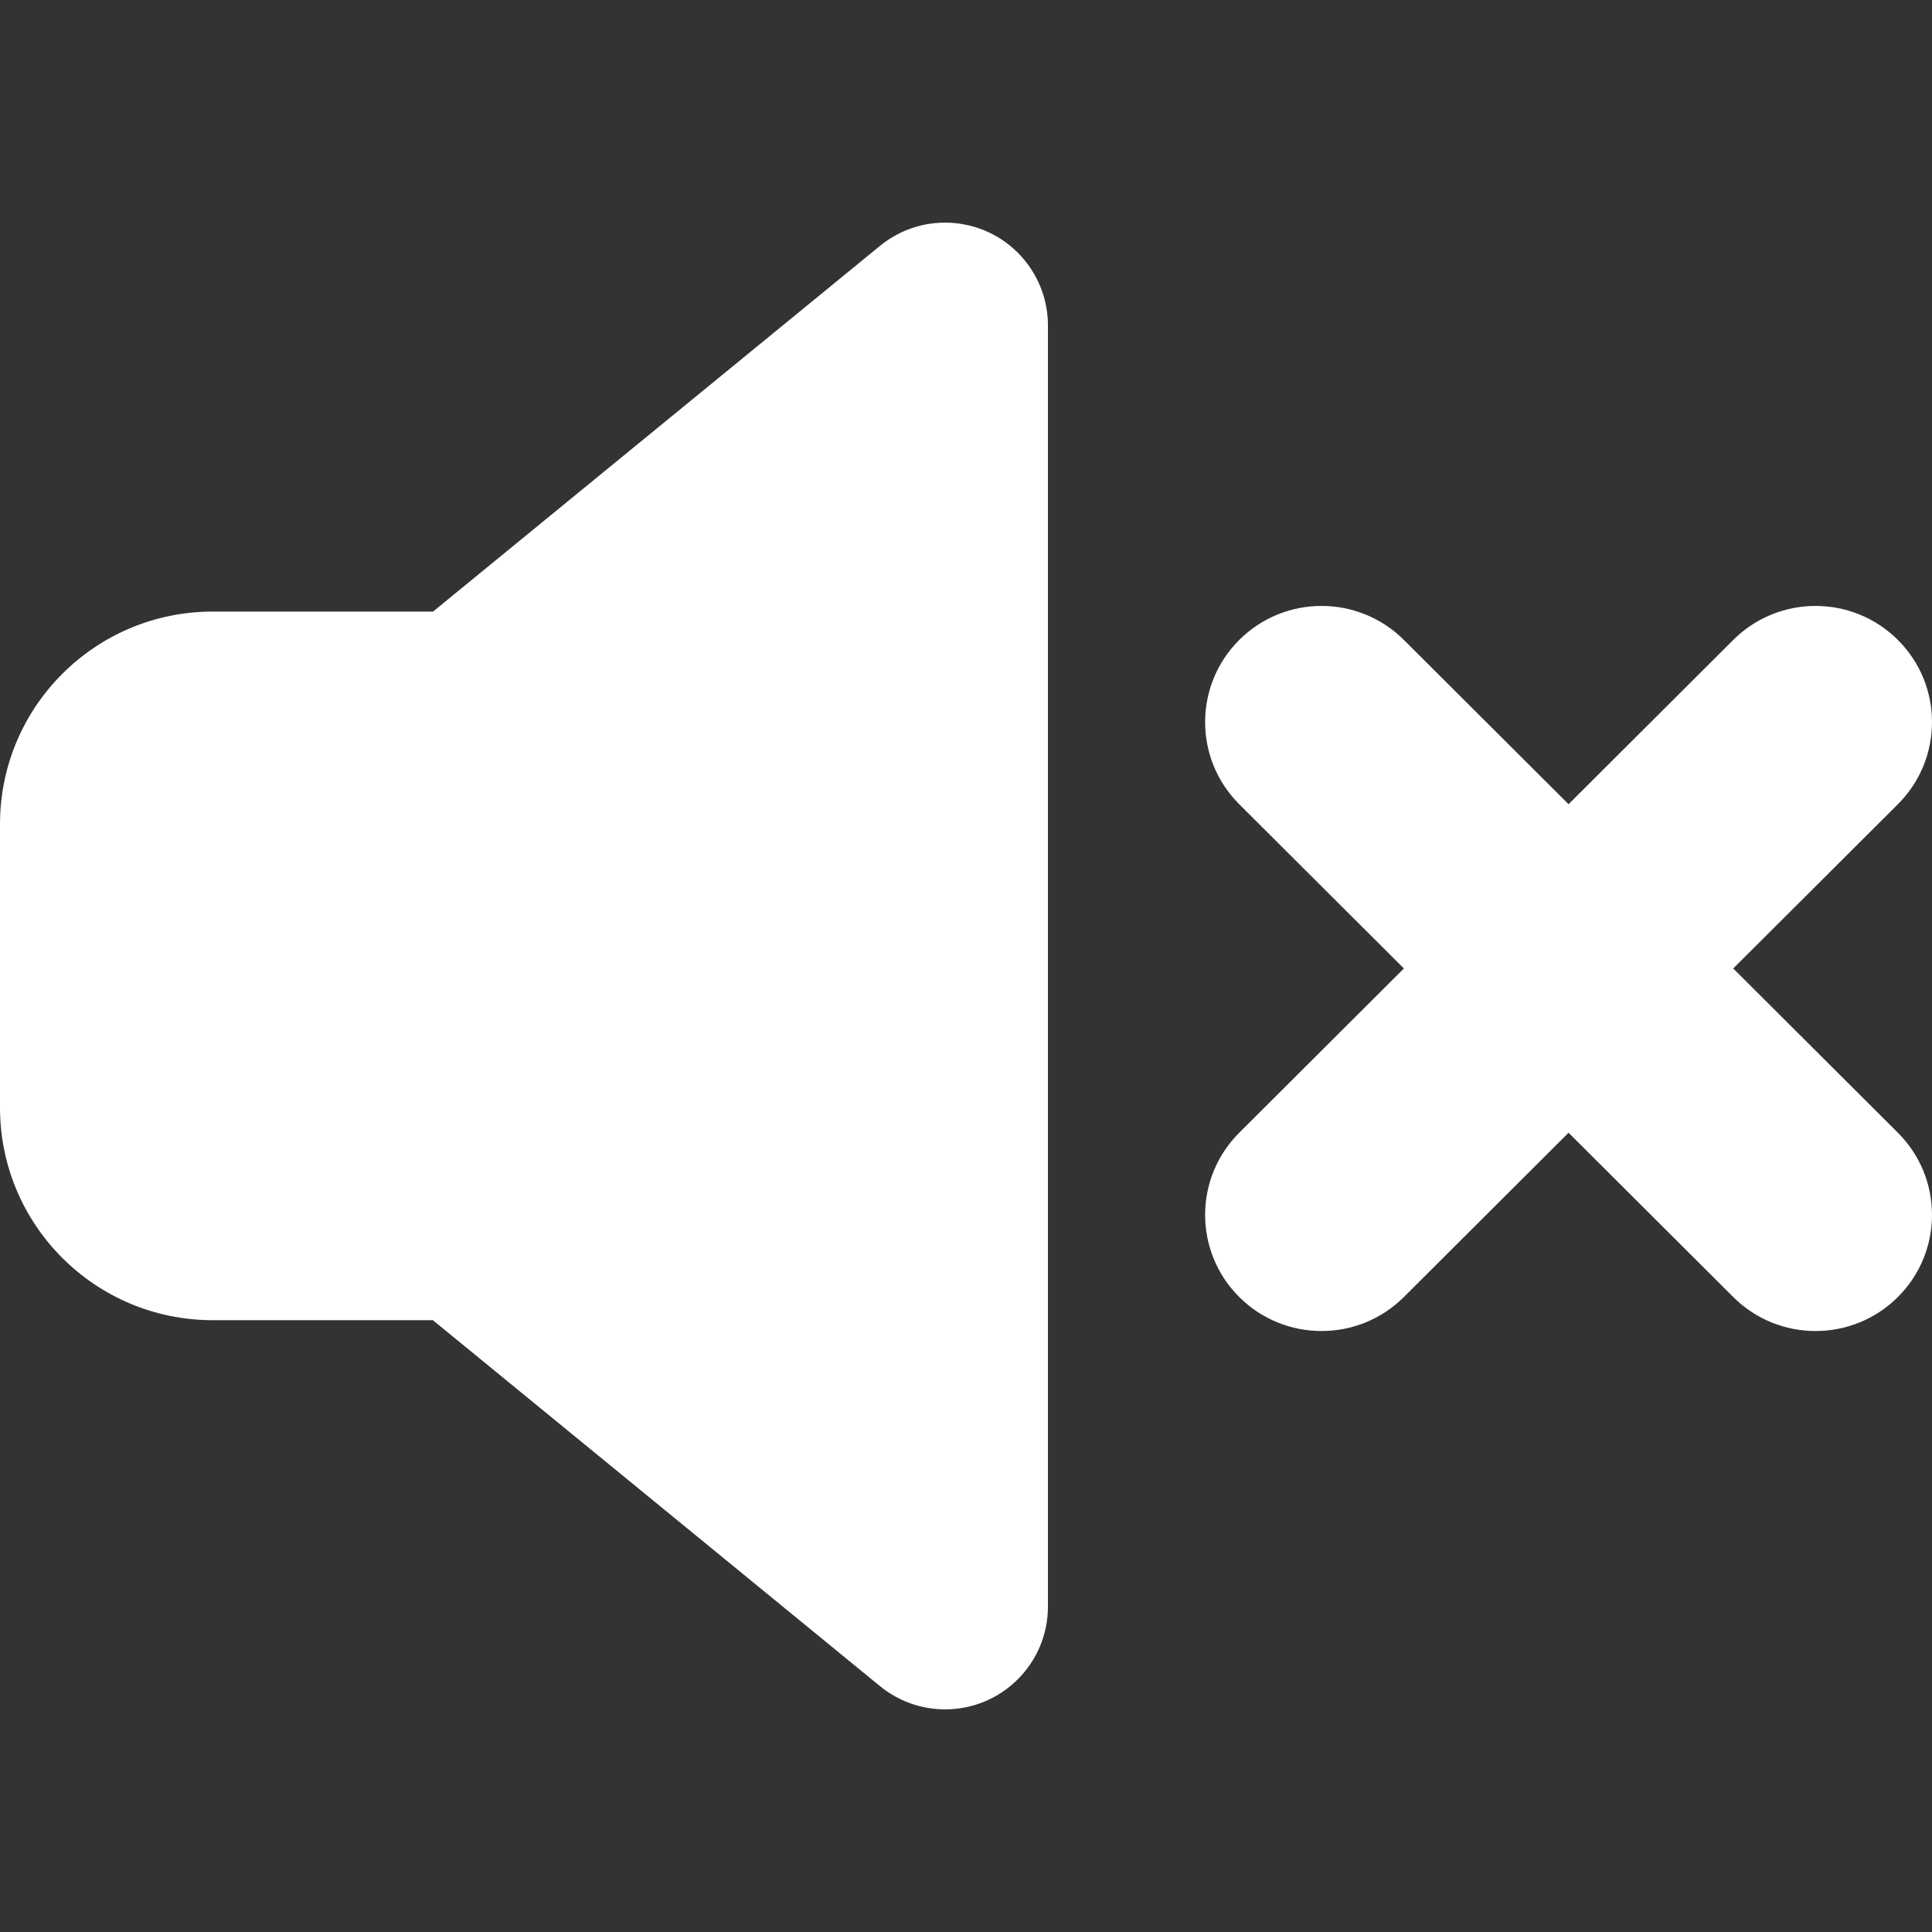 <?xml version="1.0" encoding="UTF-8"?>
<svg width="512px" height="512px" viewBox="0 0 512 512" version="1.1" xmlns="http://www.w3.org/2000/svg" xmlns:xlink="http://www.w3.org/1999/xlink">
    <rect x="0" y="0" width="512" height="512" fill="#333333" stroke="none"/>
    <!-- Generator: Sketch 59 (86127) - https://sketch.com -->
    <title>ic_sound_off</title>
    <desc>Created with Sketch.</desc>
    <g id="ic_sound_off" stroke="none" stroke-width="1" fill="none" fill-rule="evenodd">
        <path d="M271.547,68.98 C275.535,73.846 277.713,79.941 277.713,86.231 L277.713,425.77 C277.713,440.809 265.513,453 250.464,453 C244.168,453 238.067,450.822 233.197,446.836 L114.72,349.865 L56.379,349.866 C25.242,349.866 0,324.643 0,293.528 L0,218.411 C0,187.297 25.242,162.073 56.379,162.073 L114.758,162.073 L233.2,65.162 C244.844,55.635 262.013,57.344 271.547,68.98 Z M372.047,169.594 L415.685,213.123 L459.324,169.594 C471.374,157.573 490.912,157.573 502.962,169.594 C515.013,181.615 515.013,201.104 502.962,213.125 L459.323,256.656 L502.962,300.188 C515.013,312.208 515.013,331.698 502.962,343.719 C490.912,355.74 471.374,355.74 459.324,343.719 L415.685,300.186 L372.047,343.719 C359.996,355.74 340.459,355.74 328.408,343.719 C316.358,331.698 316.358,312.208 328.408,300.188 L372.045,256.656 L328.408,213.125 C316.358,201.104 316.358,181.615 328.408,169.594 C340.459,157.573 359.996,157.573 372.047,169.594 Z" id="Shape" fill="#FFFFFF"></path>
    </g>
</svg>